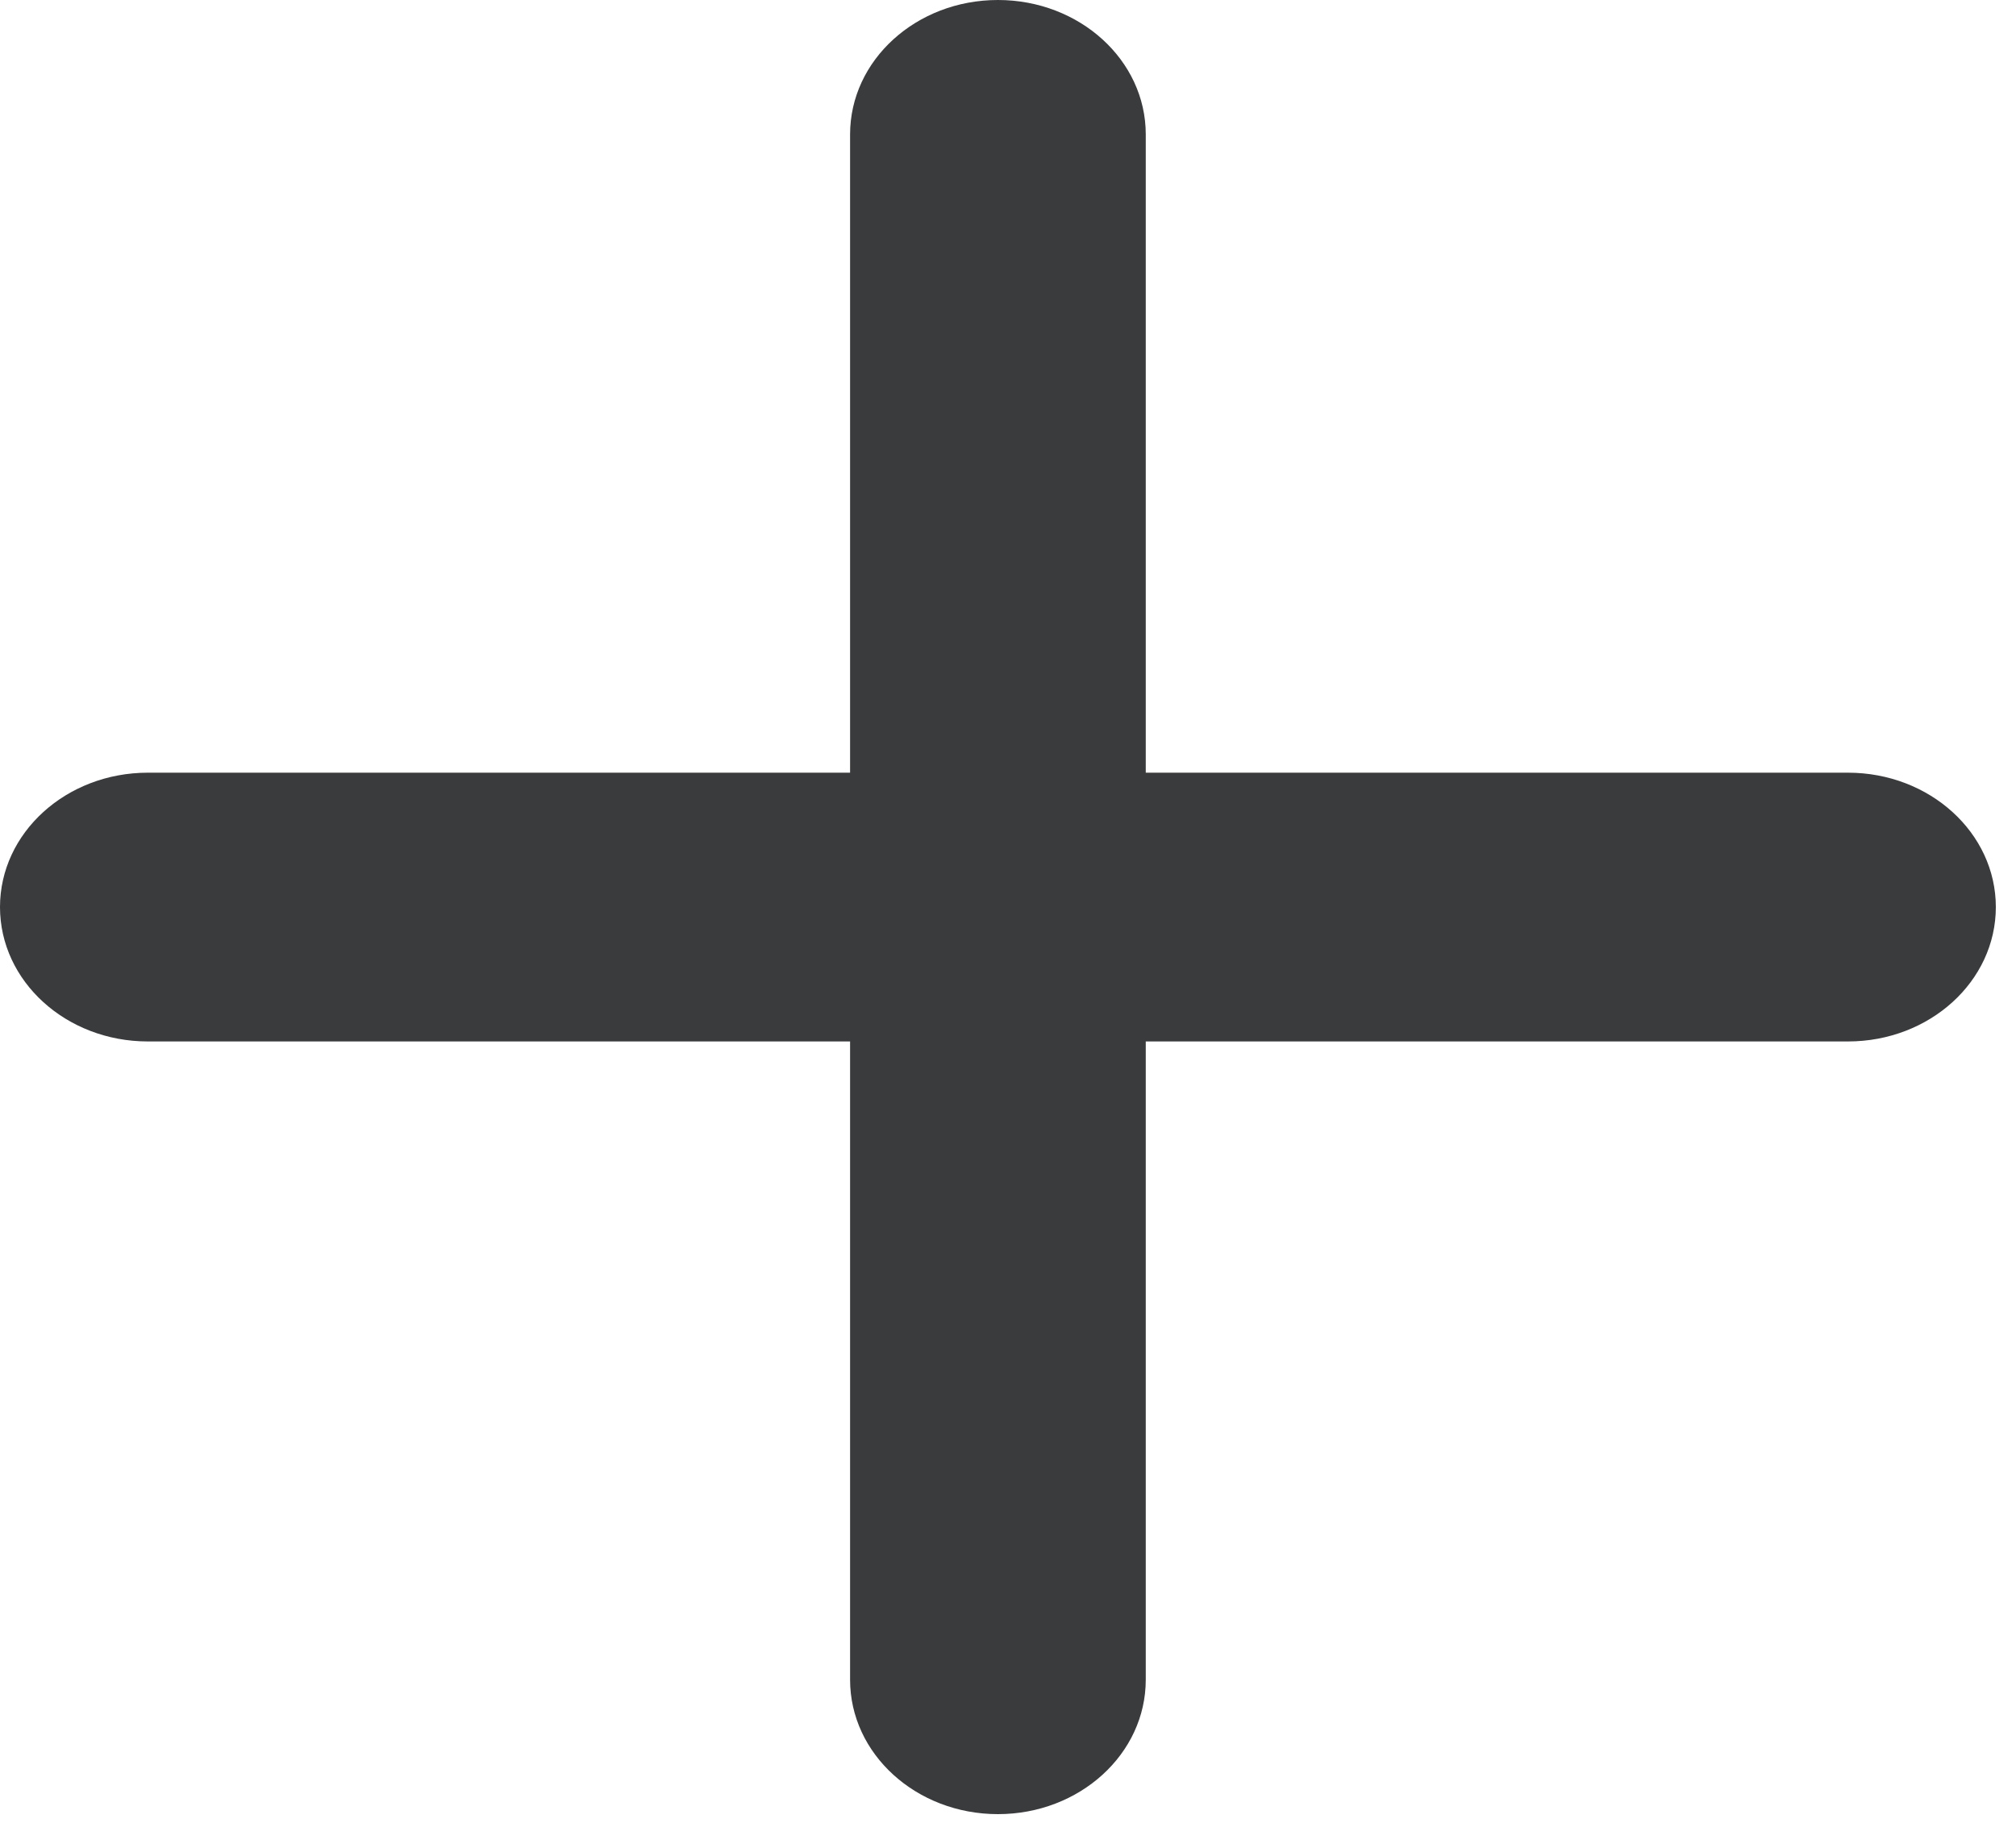 <svg width="24" height="22" viewBox="0 0 24 22" fill="none" xmlns="http://www.w3.org/2000/svg">
<path d="M11.88 0C10.908 0 10.12 0.716 10.12 1.6V9.2H1.76C0.788 9.2 0 9.916 0 10.8C0 11.684 0.788 12.4 1.76 12.4H10.12V20C10.12 20.884 10.908 21.6 11.88 21.6C12.852 21.6 13.64 20.884 13.64 20V12.4H22C22.972 12.4 23.76 11.684 23.76 10.8C23.76 9.916 22.972 9.2 22 9.2H13.64V1.6C13.64 0.716 12.852 0 11.88 0Z" fill="#3A3B3D"/>
</svg>
